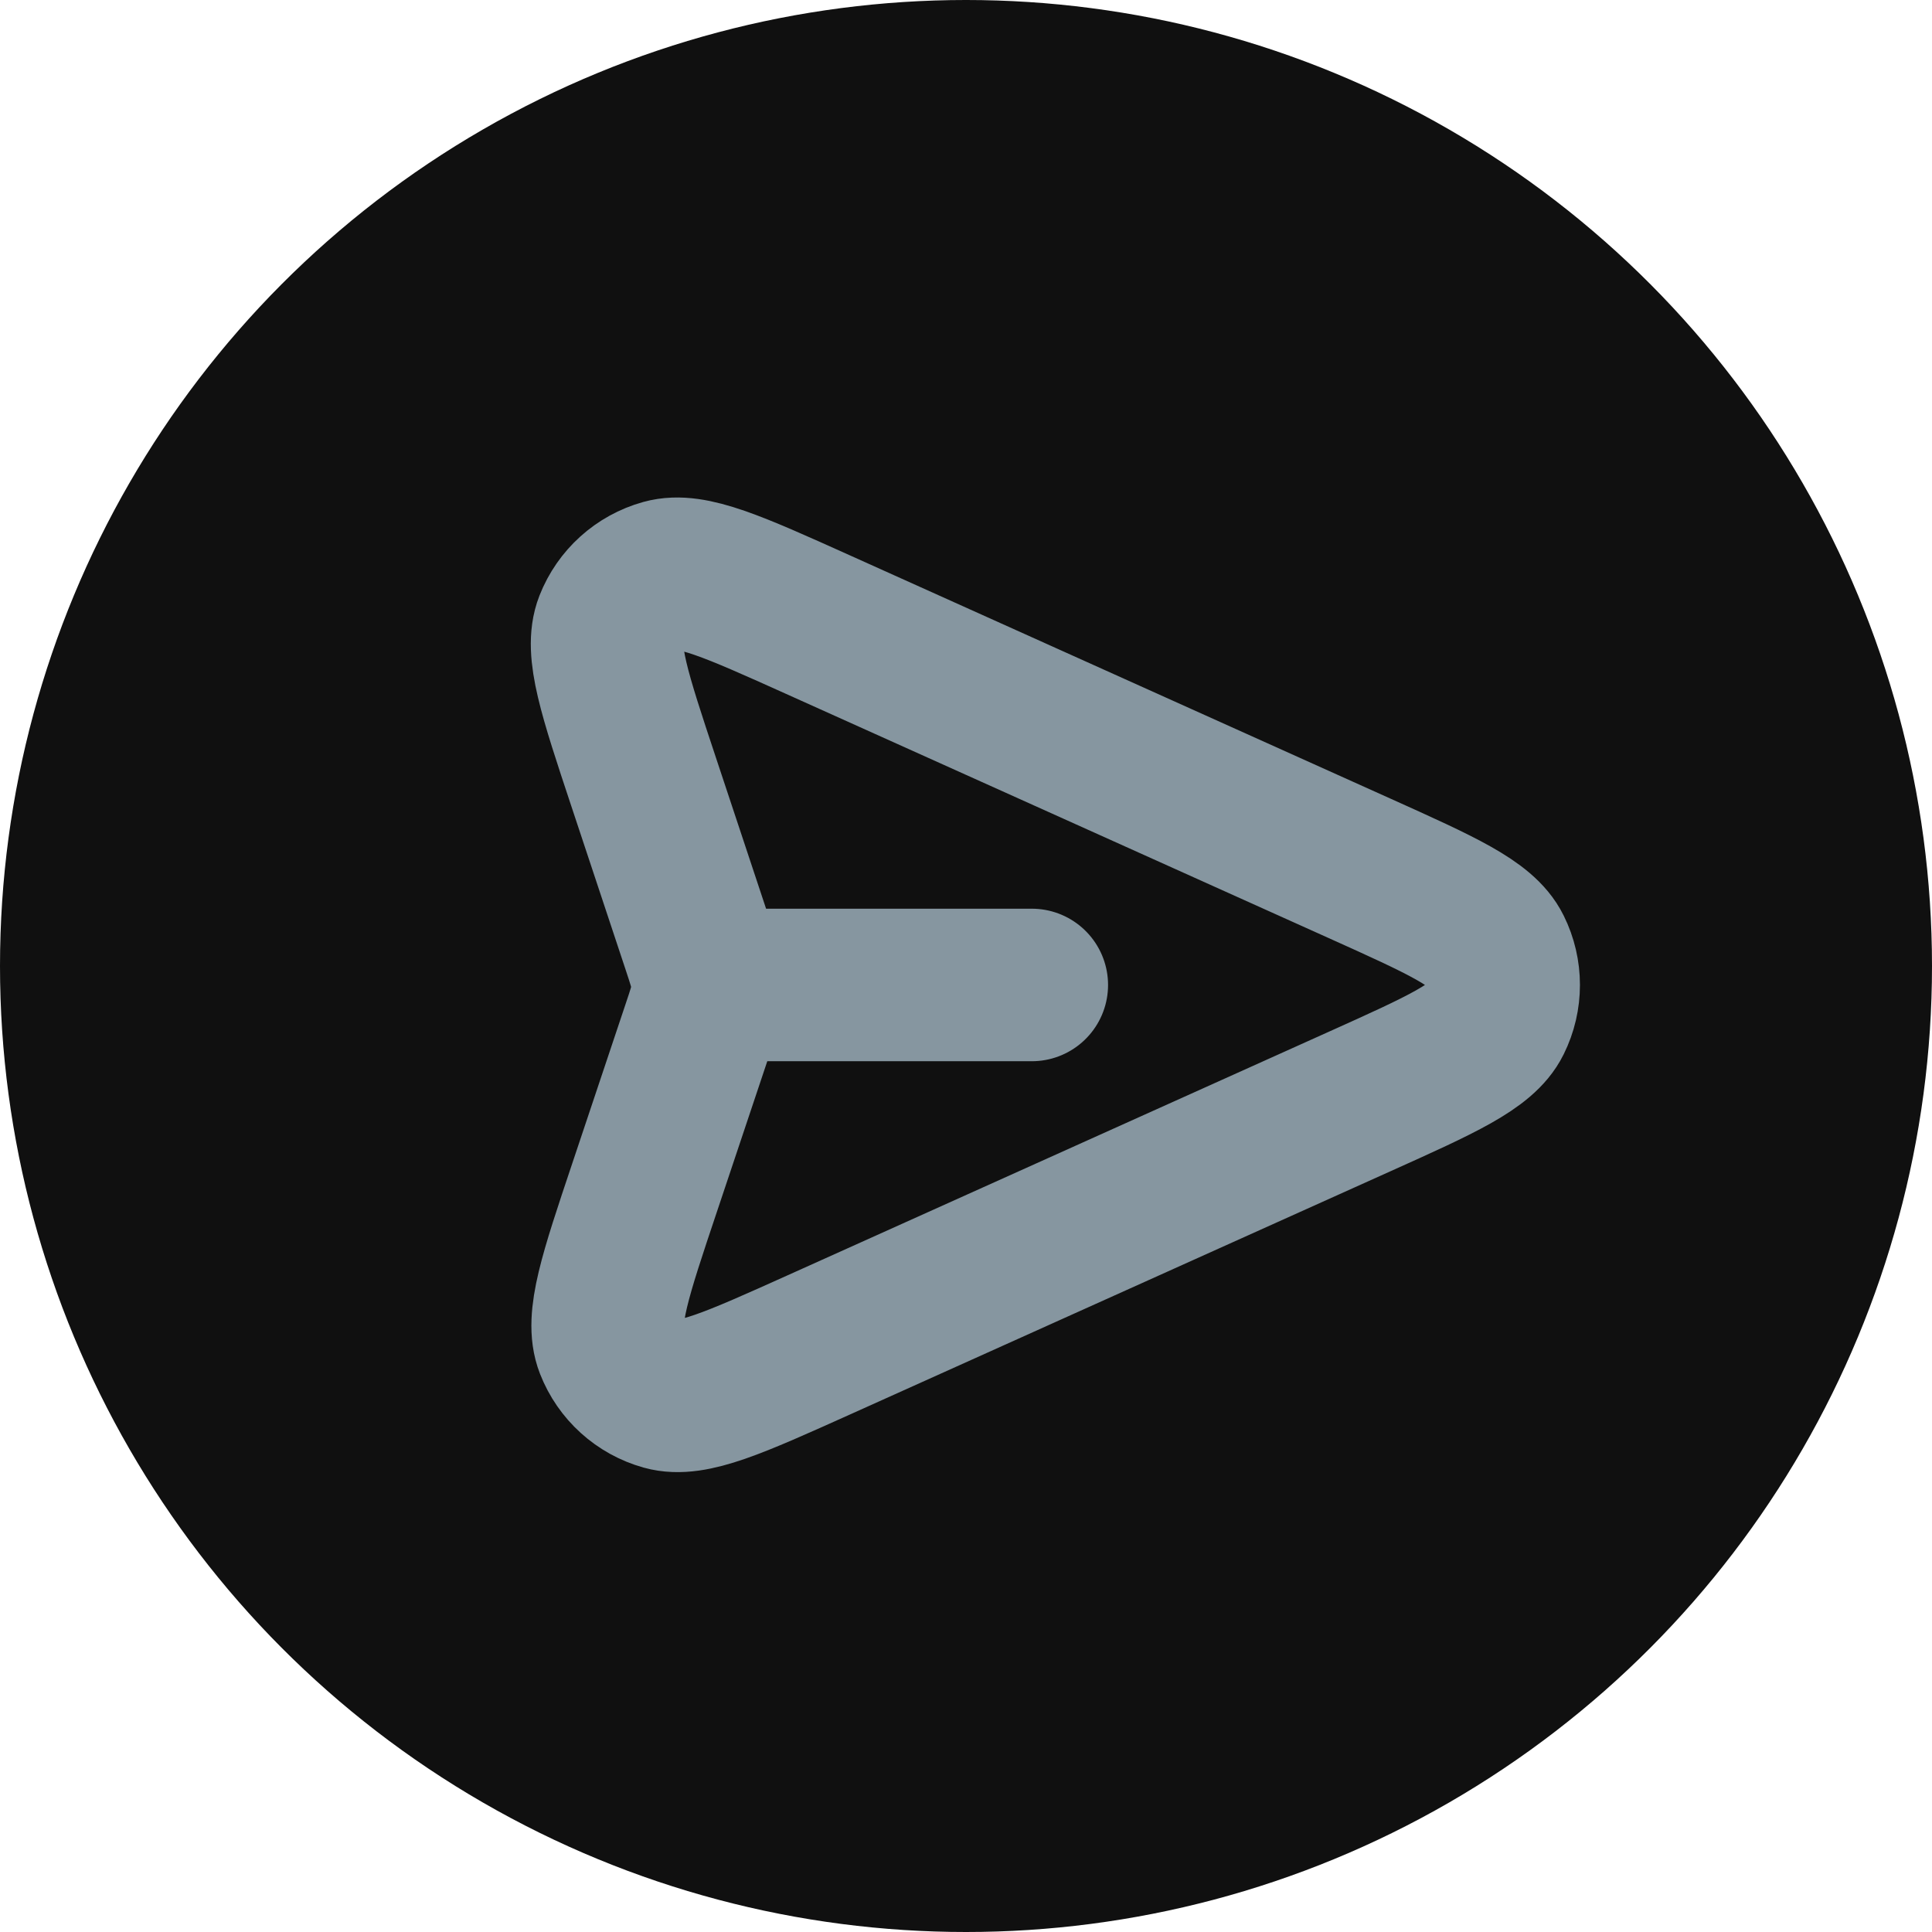 <svg width="38" height="38" viewBox="0 0 38 38" fill="none" xmlns="http://www.w3.org/2000/svg">
<circle cx="19" cy="19" r="19" fill="#101010"/>
<path d="M20.294 19.373H13.913M13.732 20.209L12.678 23.359C12.1 25.084 11.811 25.946 12.019 26.477C12.199 26.938 12.585 27.288 13.062 27.421C13.611 27.574 14.44 27.201 16.099 26.455L26.734 21.669C28.353 20.941 29.162 20.576 29.412 20.07C29.63 19.631 29.63 19.114 29.412 18.675C29.162 18.169 28.353 17.805 26.734 17.076L16.081 12.282C14.427 11.538 13.6 11.166 13.052 11.319C12.575 11.451 12.189 11.8 12.008 12.26C11.8 12.79 12.086 13.651 12.657 15.372L13.734 18.616C13.832 18.912 13.881 19.06 13.9 19.211C13.918 19.345 13.918 19.481 13.9 19.615C13.88 19.766 13.831 19.914 13.732 20.209Z" stroke="#8696A0" stroke-width="3" stroke-linecap="round" stroke-linejoin="round"/>
</svg>
